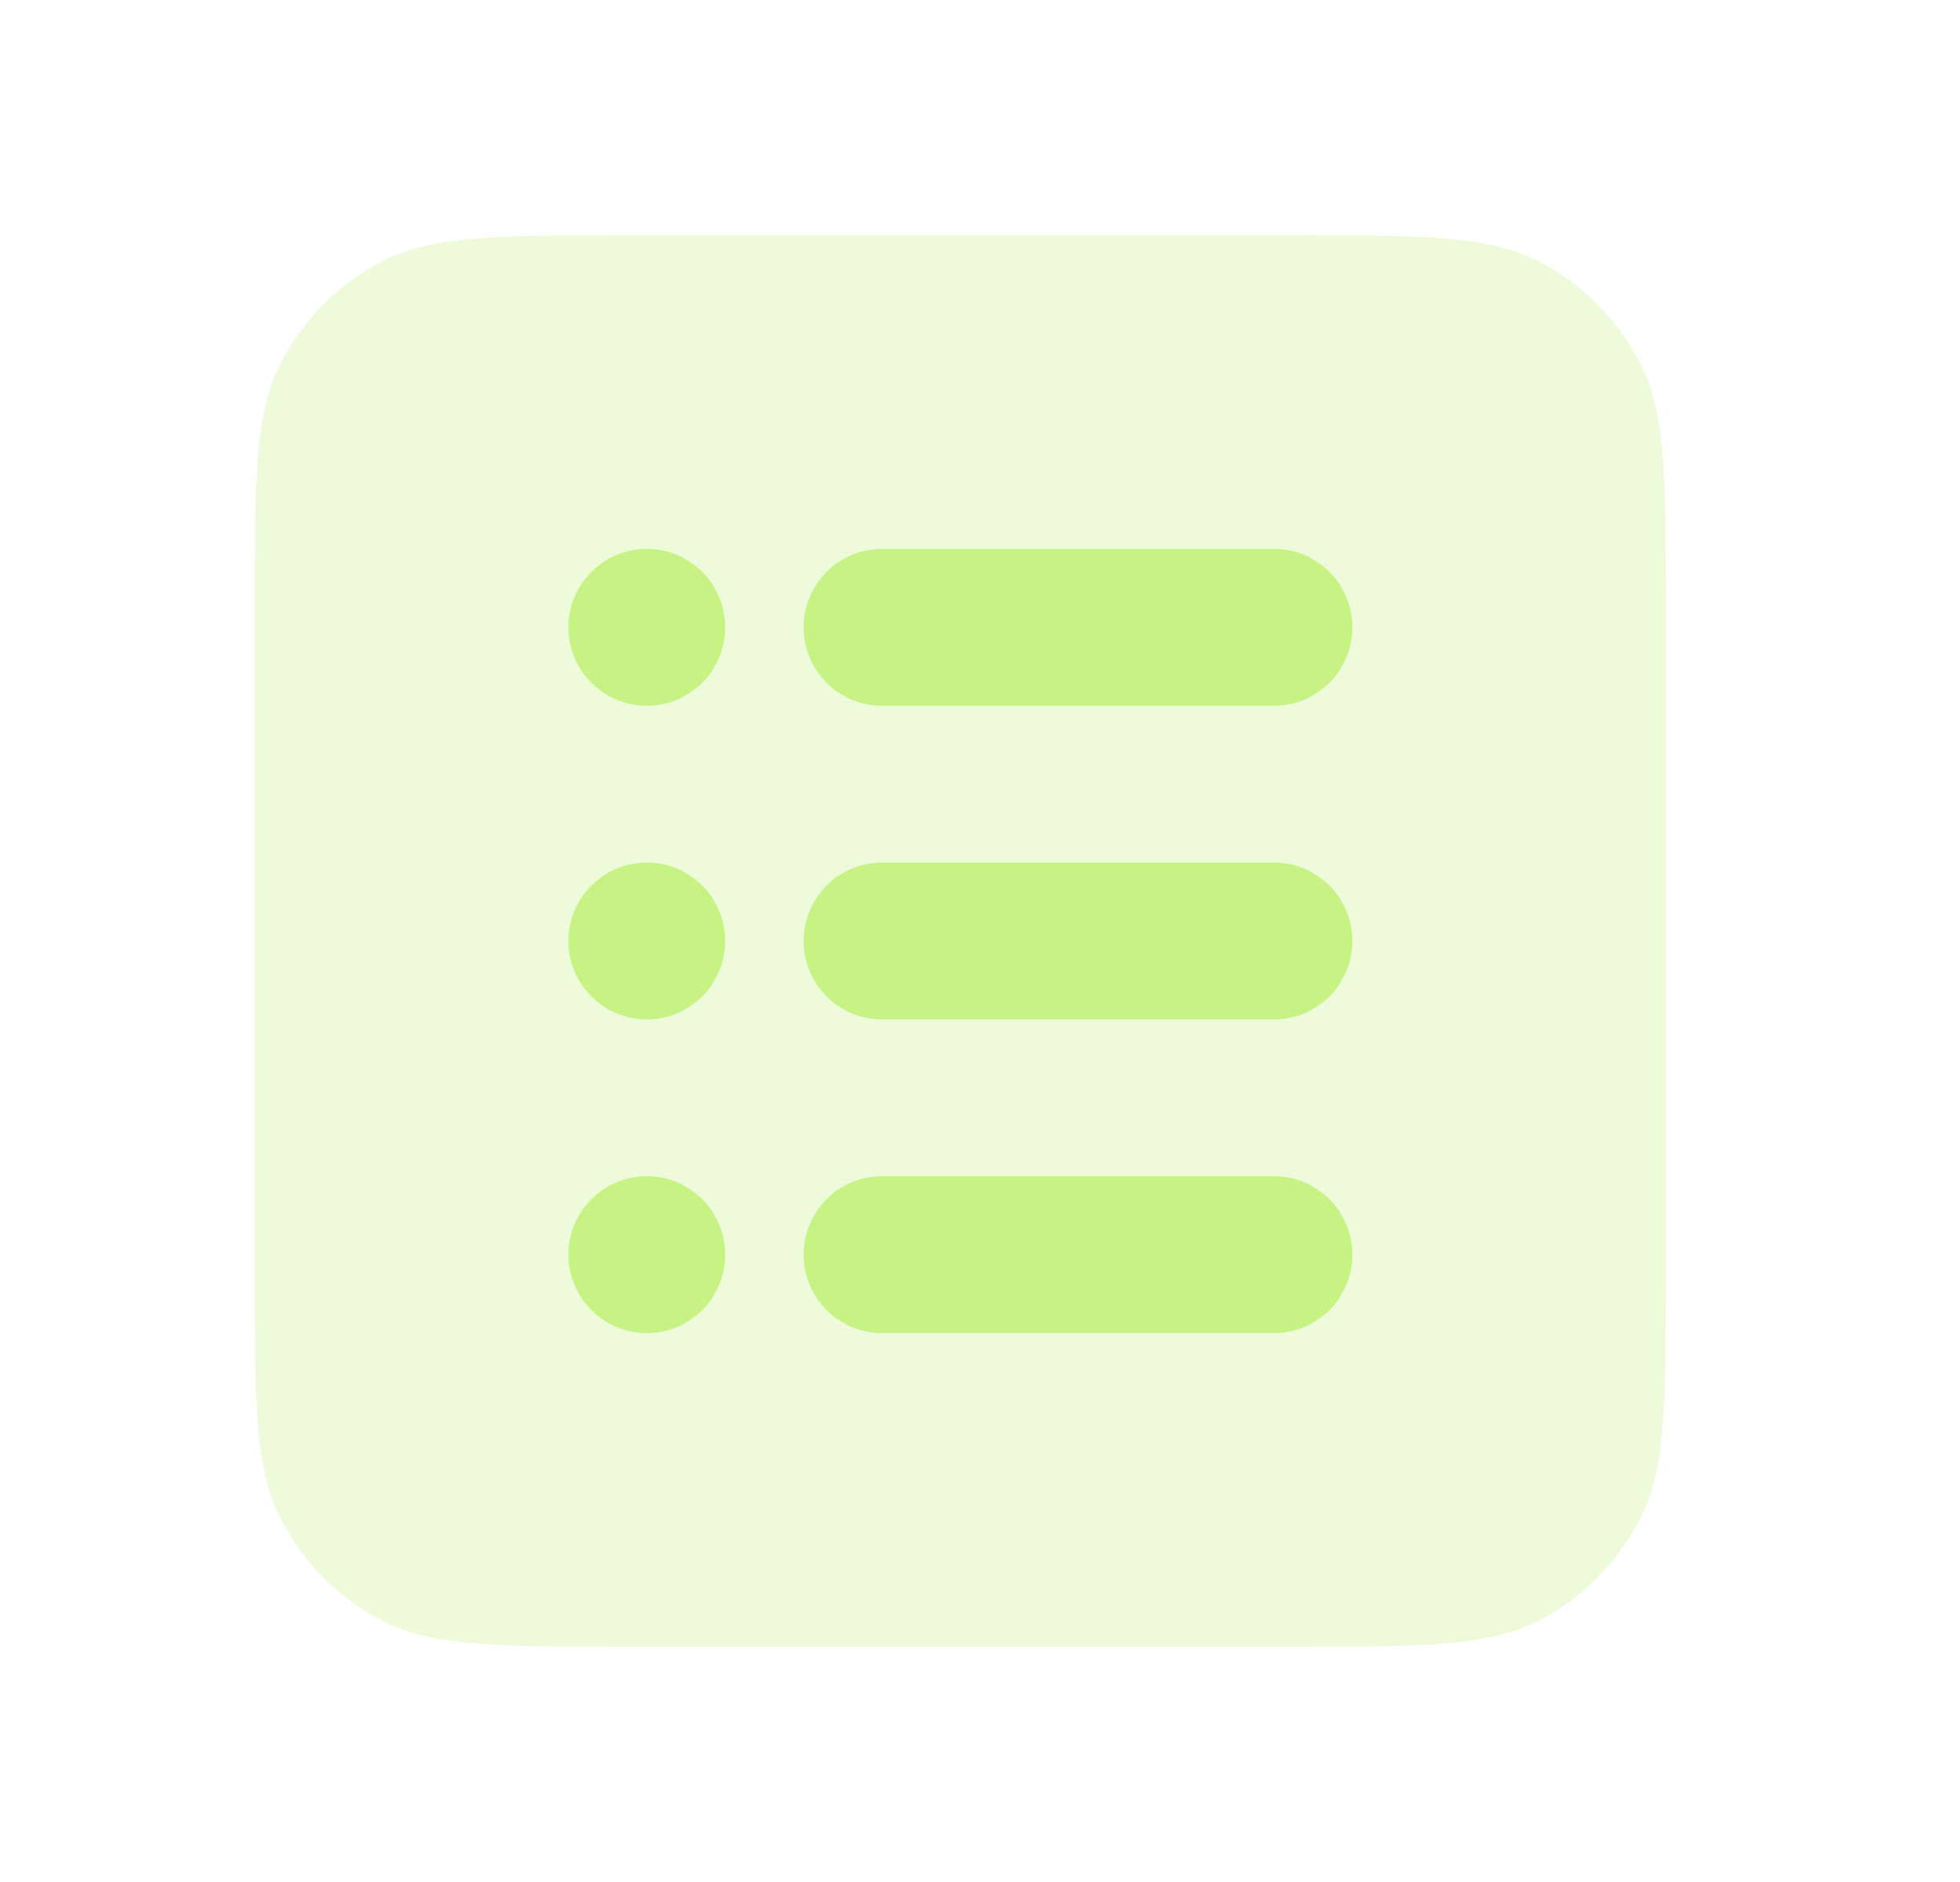 <svg width="25" height="24" viewBox="0 0 25 24" fill="none" xmlns="http://www.w3.org/2000/svg">
<path opacity="0.3" fill-rule="evenodd" clip-rule="evenodd" d="M3.577 4.638C3.25 5.28 3.25 6.12 3.25 7.8V16.2C3.25 17.88 3.25 18.72 3.577 19.362C3.865 19.927 4.324 20.385 4.888 20.673C5.53 21 6.37 21 8.05 21H16.45C18.13 21 18.97 21 19.612 20.673C20.177 20.385 20.635 19.927 20.923 19.362C21.25 18.72 21.25 17.88 21.25 16.2V7.8C21.25 6.12 21.25 5.28 20.923 4.638C20.635 4.074 20.177 3.615 19.612 3.327C18.97 3 18.13 3 16.45 3H8.05C6.37 3 5.53 3 4.888 3.327C4.324 3.615 3.865 4.074 3.577 4.638Z" fill="#C7F284"/>
<path fill-rule="evenodd" clip-rule="evenodd" d="M8.25 9C8.802 9 9.25 8.552 9.25 8C9.25 7.448 8.802 7 8.25 7C7.698 7 7.25 7.448 7.25 8C7.25 8.552 7.698 9 8.25 9ZM8.25 13C8.802 13 9.25 12.552 9.25 12C9.25 11.448 8.802 11 8.25 11C7.698 11 7.25 11.448 7.25 12C7.25 12.552 7.698 13 8.25 13ZM8.25 17C8.802 17 9.25 16.552 9.25 16C9.25 15.448 8.802 15 8.25 15C7.698 15 7.25 15.448 7.25 16C7.25 16.552 7.698 17 8.25 17ZM11.25 7C10.698 7 10.25 7.448 10.25 8C10.25 8.552 10.698 9 11.25 9H16.25C16.802 9 17.25 8.552 17.25 8C17.25 7.448 16.802 7 16.25 7H11.25ZM11.25 11C10.698 11 10.25 11.448 10.25 12C10.25 12.552 10.698 13 11.25 13H16.25C16.802 13 17.25 12.552 17.25 12C17.25 11.448 16.802 11 16.25 11H11.25ZM11.25 15C10.698 15 10.25 15.448 10.25 16C10.25 16.552 10.698 17 11.25 17H16.25C16.802 17 17.25 16.552 17.25 16C17.25 15.448 16.802 15 16.25 15H11.25Z" fill="#C7F284"/>
</svg>

